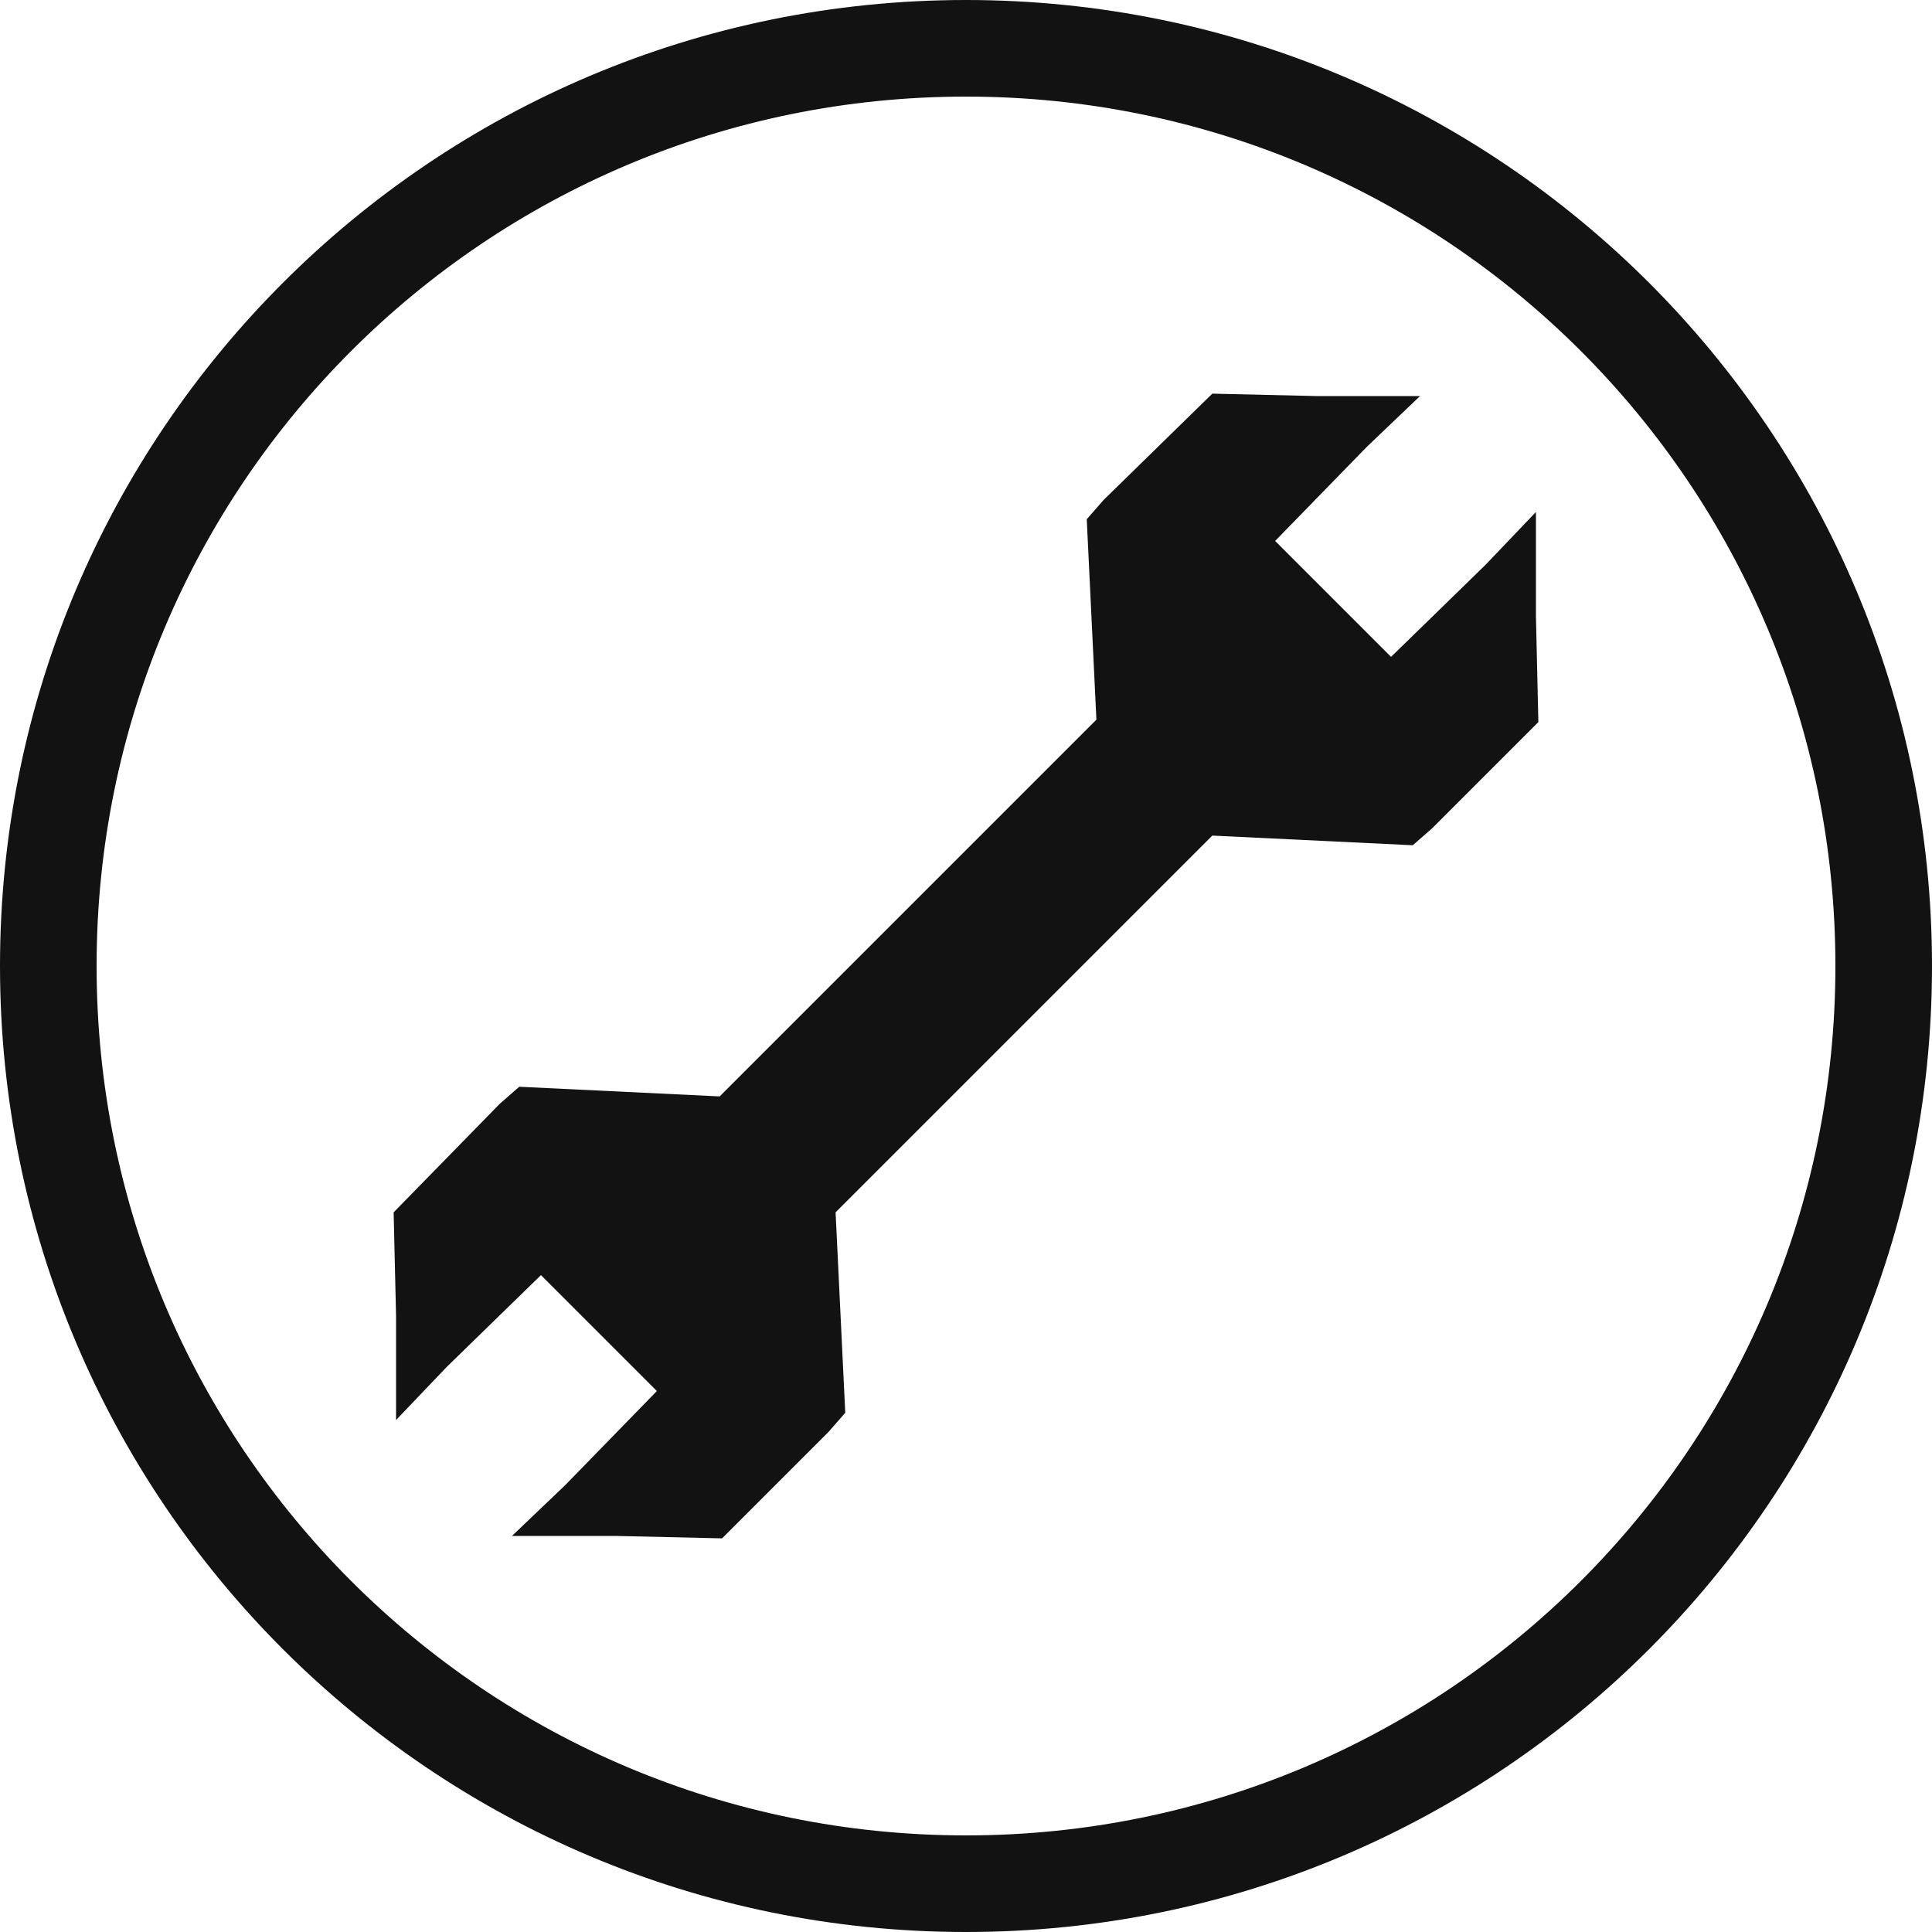<?xml version="1.0" encoding="utf-8"?>
<!-- Generator: Adobe Illustrator 23.0.4, SVG Export Plug-In . SVG Version: 6.00 Build 0)  -->
<svg version="1.1" id="Layer_1" xmlns="http://www.w3.org/2000/svg" xmlns:xlink="http://www.w3.org/1999/xlink" x="0px" y="0px"
	 viewBox="0 0 80 80" style="enable-background:new 0 0 80 80;" xml:space="preserve">
<style type="text/css">
	.st0{fill:#121212;}
</style>
<title>Artboard 1</title>
<path class="st0" d="M40,4c19.9,0,36,16.1,36,36S59.9,76,40,76S4,59.9,4,40S20.1,4,40,4 M40,0C17.9,0,0,17.9,0,40s17.9,40,40,40
	s40-17.9,40-40S62.1,0,40,0z"/>
<polygon class="st0" points="63.6,25.5 63.6,21.2 61.5,23.4 57.6,27.2 54.9,24.5 52.8,22.4 56.6,18.5 58.8,16.4 54.5,16.4 
	50.2,16.3 45.7,20.7 45,21.5 45.4,29.8 29.8,45.4 21.5,45 20.7,45.7 16.3,50.2 16.4,54.5 16.4,58.8 18.5,56.6 22.4,52.8 25.1,55.5 
	27.2,57.6 23.4,61.5 21.2,63.6 25.5,63.6 29.9,63.7 34.3,59.3 35,58.5 34.6,50.2 50.2,34.6 58.5,35 59.3,34.3 63.7,29.9 "/>
</svg>

